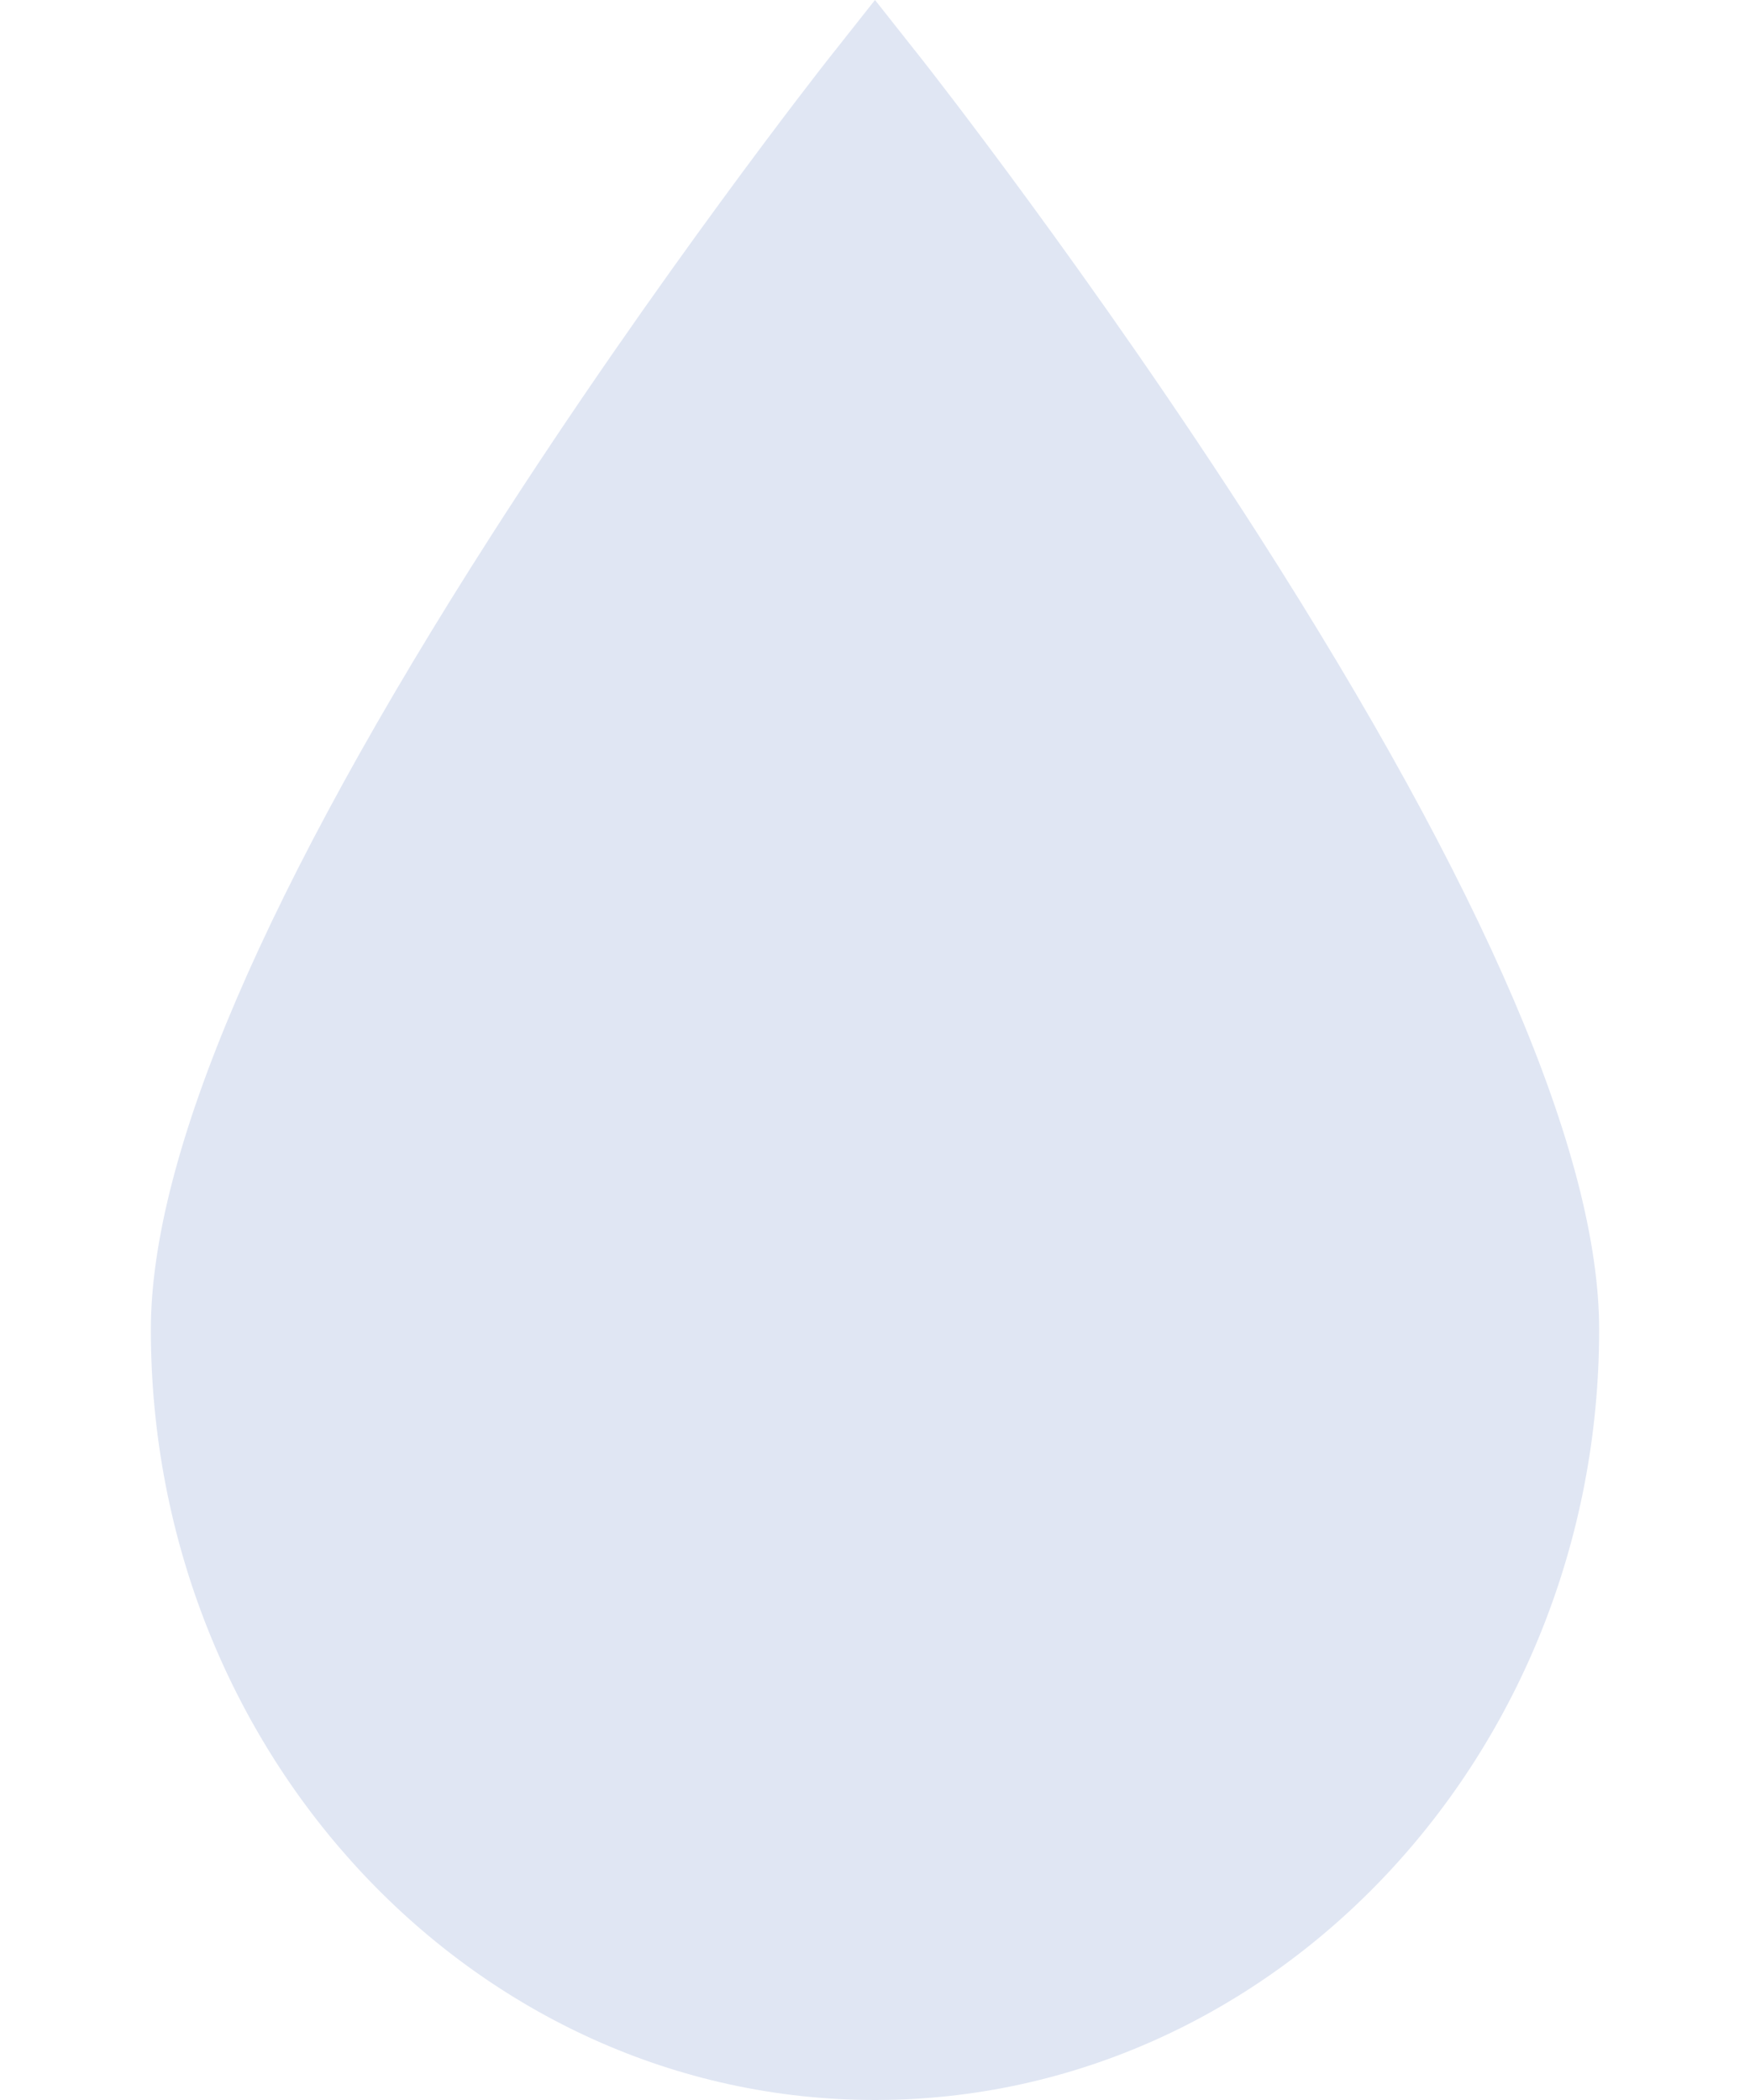 <svg width="10" height="12" viewBox="0 0 10 12" fill="none" xmlns="http://www.w3.org/2000/svg">
<path d="M7.189 3.054C6.244 1.579 5.286 0.362 5.276 0.349L5 0L4.724 0.349C4.714 0.362 3.756 1.579 2.811 3.054C1.517 5.073 0.862 6.602 0.862 7.598C0.862 10.025 2.718 12 5 12C7.282 12 9.138 10.025 9.138 7.598C9.138 6.602 8.482 5.073 7.189 3.054Z" fill="#E0E6F3"/>
</svg>
